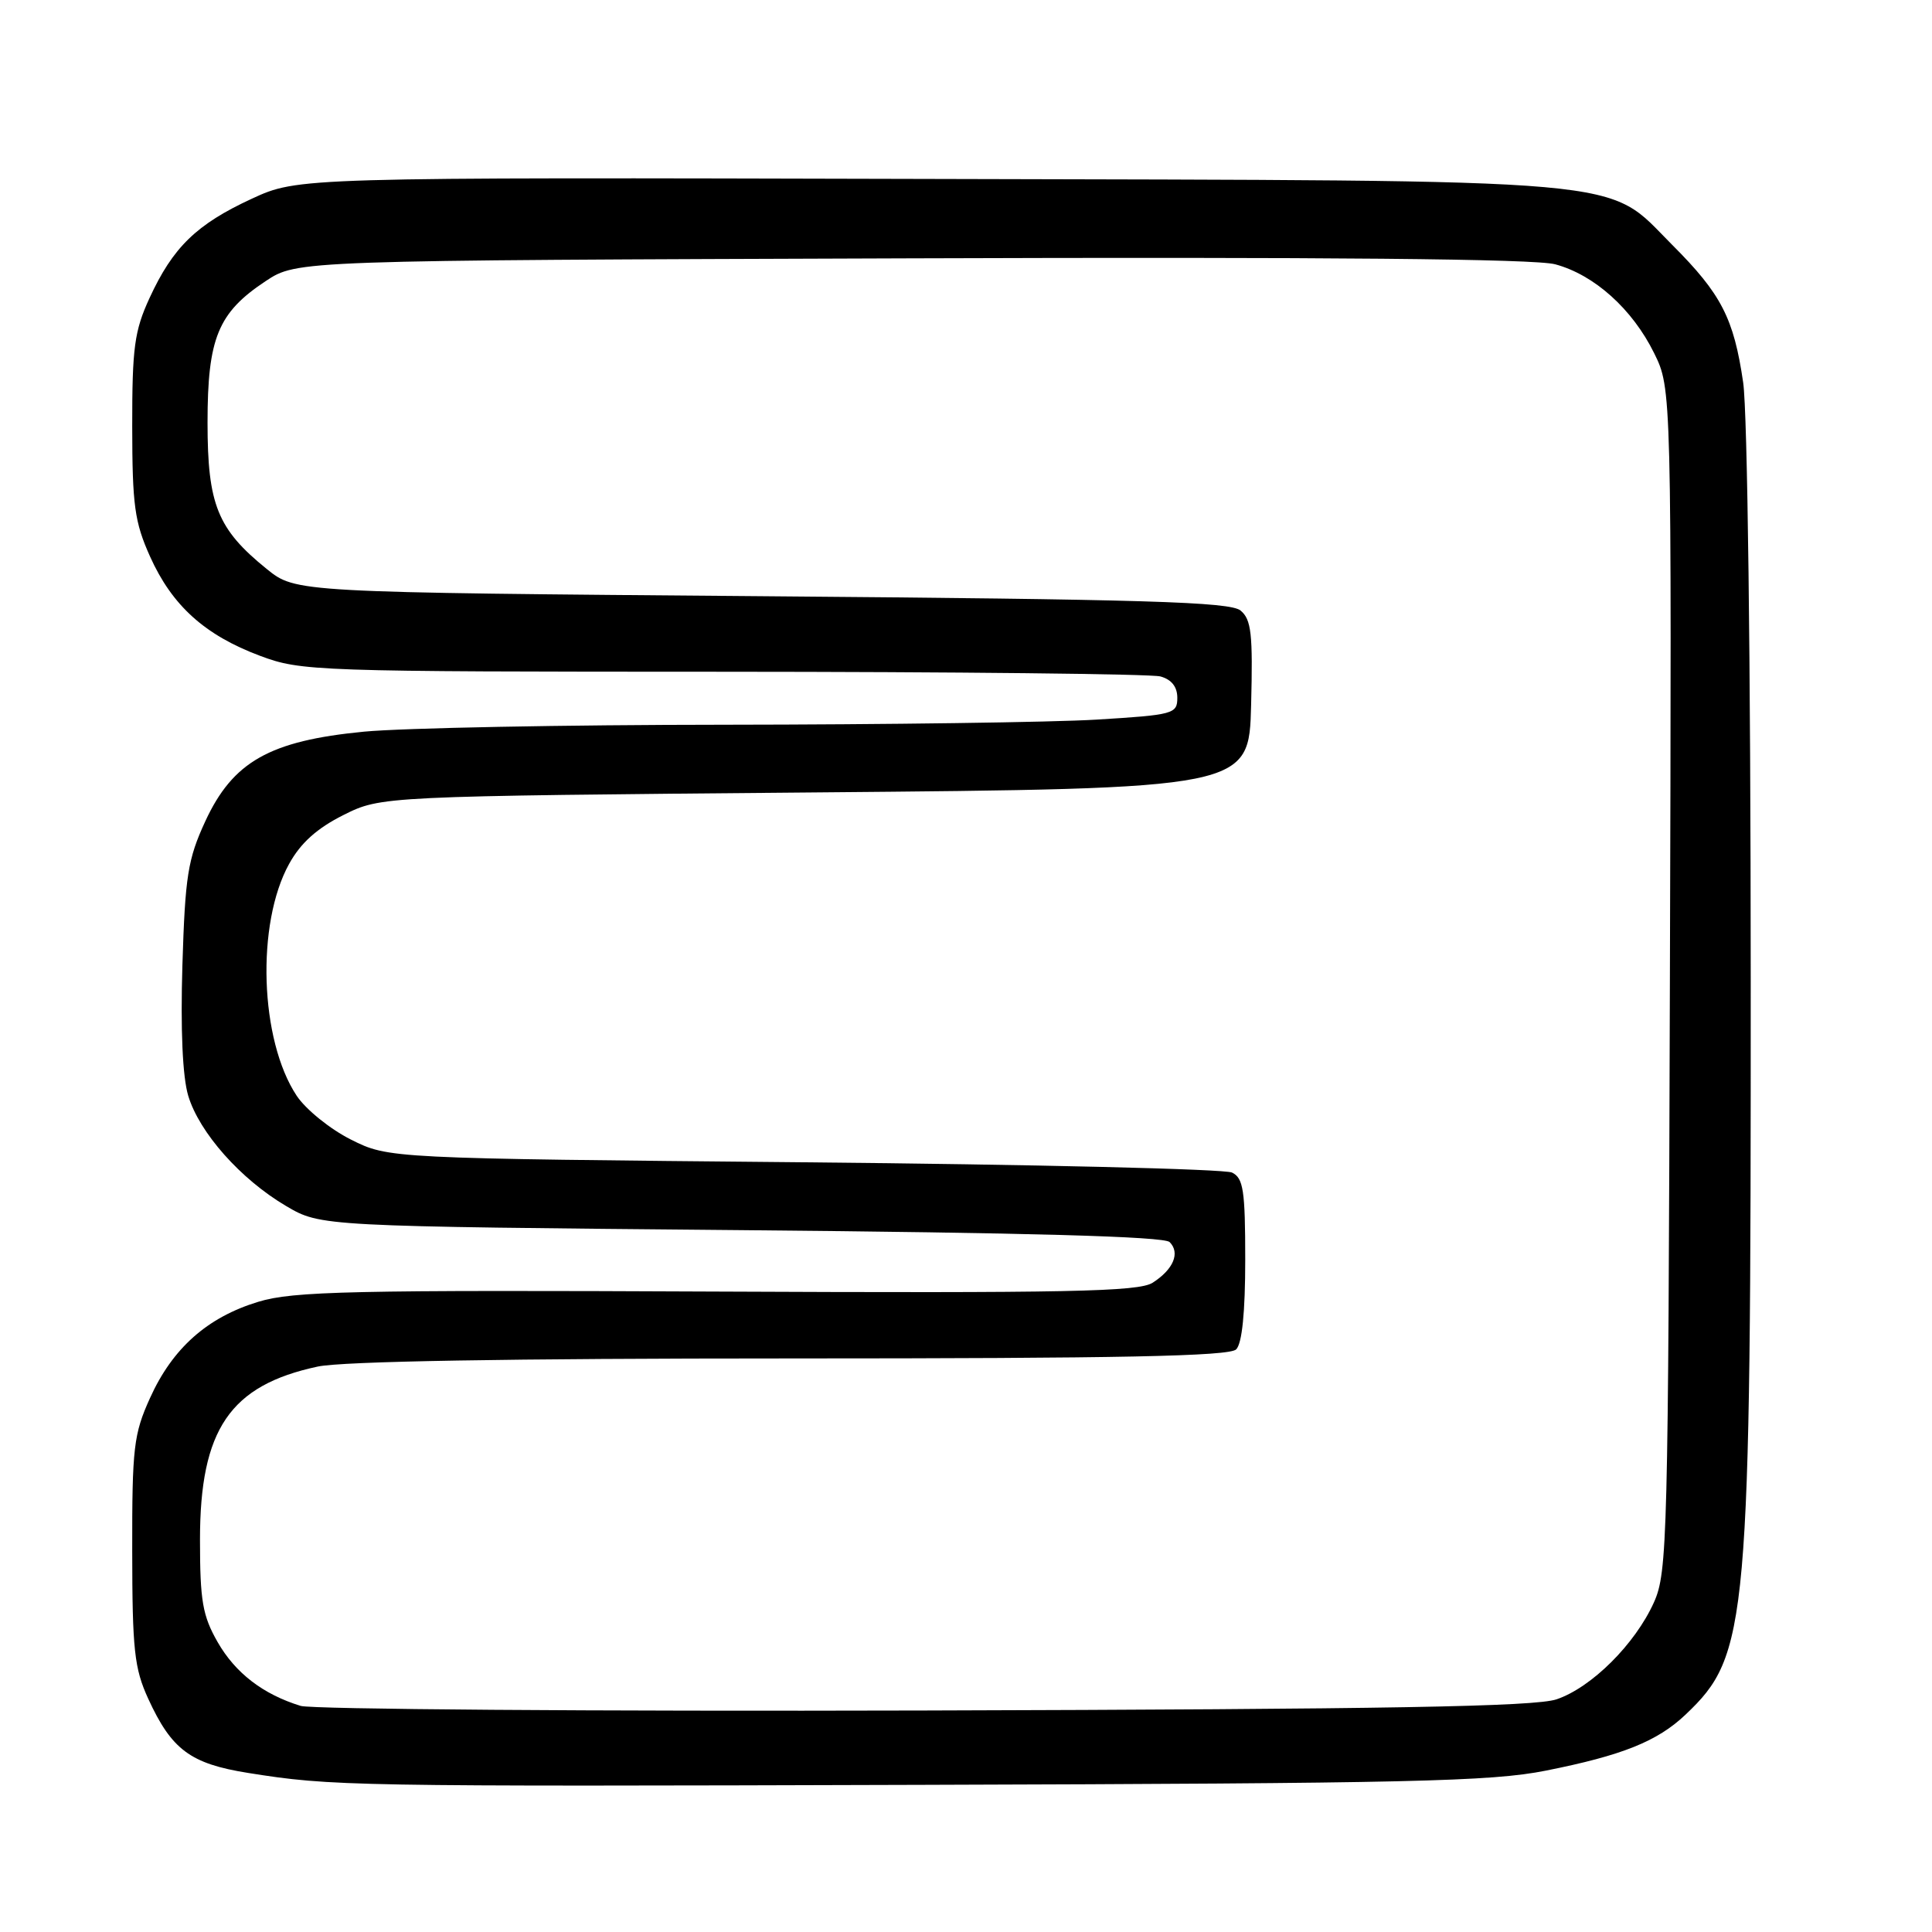 <?xml version="1.0" encoding="UTF-8" standalone="no"?>
<!DOCTYPE svg PUBLIC "-//W3C//DTD SVG 1.1//EN" "http://www.w3.org/Graphics/SVG/1.1/DTD/svg11.dtd" >
<svg xmlns="http://www.w3.org/2000/svg" xmlns:xlink="http://www.w3.org/1999/xlink" version="1.1" viewBox="0 0 256 256">
 <g >
 <path fill="currentColor"
d=" M 204.82 234.62 C 214.94 232.61 219.61 230.74 223.34 227.20 C 231.67 219.29 232.00 215.56 231.98 129.50 C 231.97 87.64 231.55 54.65 230.98 50.69 C 229.74 42.18 228.09 38.96 221.59 32.46 C 212.58 23.45 218.24 23.95 122.88 23.71 C 39.50 23.50 39.50 23.50 33.35 26.34 C 26.04 29.72 22.91 32.76 19.81 39.50 C 17.81 43.84 17.51 46.08 17.52 56.50 C 17.53 66.95 17.83 69.18 19.89 73.76 C 22.81 80.25 27.14 84.16 34.46 86.90 C 39.92 88.94 41.64 89.00 95.79 89.01 C 126.43 89.02 152.51 89.30 153.75 89.63 C 155.23 90.03 156.00 91.00 156.00 92.46 C 156.00 94.59 155.51 94.73 145.34 95.35 C 139.48 95.71 117.32 96.01 96.09 96.03 C 74.87 96.04 53.32 96.46 48.22 96.95 C 35.73 98.16 30.85 100.92 27.19 108.85 C 24.89 113.84 24.53 116.08 24.17 127.88 C 23.91 136.44 24.19 142.68 24.94 145.19 C 26.41 150.08 31.89 156.26 37.92 159.81 C 42.50 162.50 42.50 162.50 98.20 163.00 C 136.21 163.34 154.25 163.84 154.98 164.58 C 156.41 166.01 155.49 168.20 152.73 169.97 C 150.86 171.16 141.61 171.35 95.00 171.14 C 46.49 170.92 38.84 171.09 34.24 172.49 C 27.48 174.54 22.86 178.64 19.88 185.24 C 17.71 190.03 17.50 191.83 17.52 205.50 C 17.53 218.61 17.80 221.08 19.64 225.09 C 22.74 231.85 25.23 233.70 32.86 234.92 C 43.98 236.69 46.12 236.73 122.50 236.50 C 186.69 236.31 197.60 236.06 204.82 234.62 Z  M 39.84 226.04 C 34.86 224.51 31.19 221.69 28.84 217.59 C 26.84 214.09 26.50 212.14 26.50 204.00 C 26.50 189.41 30.48 183.56 42.09 181.08 C 45.33 180.38 67.44 180.00 104.85 180.00 C 148.43 180.00 162.89 179.71 163.80 178.80 C 164.58 178.02 165.00 173.89 165.00 166.91 C 165.00 157.71 164.75 156.10 163.25 155.37 C 162.29 154.90 136.75 154.29 106.50 154.01 C 51.50 153.50 51.50 153.50 46.50 151.00 C 43.75 149.62 40.52 147.01 39.31 145.19 C 34.42 137.81 33.92 122.40 38.31 114.47 C 39.84 111.69 42.01 109.75 45.50 108.00 C 50.50 105.50 50.50 105.50 108.00 105.00 C 165.50 104.50 165.50 104.50 165.78 93.40 C 166.02 83.99 165.81 82.08 164.38 80.90 C 162.99 79.75 151.83 79.41 100.94 79.00 C 39.18 78.50 39.18 78.50 35.34 75.39 C 28.82 70.12 27.50 66.86 27.50 56.00 C 27.50 44.80 28.89 41.43 35.20 37.25 C 39.35 34.50 39.35 34.50 120.73 34.23 C 175.99 34.04 203.39 34.30 206.07 35.02 C 211.25 36.41 216.30 40.95 219.18 46.79 C 221.50 51.50 221.50 51.50 221.27 129.81 C 221.05 204.05 220.94 208.33 219.16 212.31 C 216.67 217.85 210.89 223.60 206.25 225.17 C 203.37 226.14 183.84 226.48 122.50 226.65 C 78.50 226.77 41.30 226.49 39.84 226.04 Z "/>
</g>
</svg>